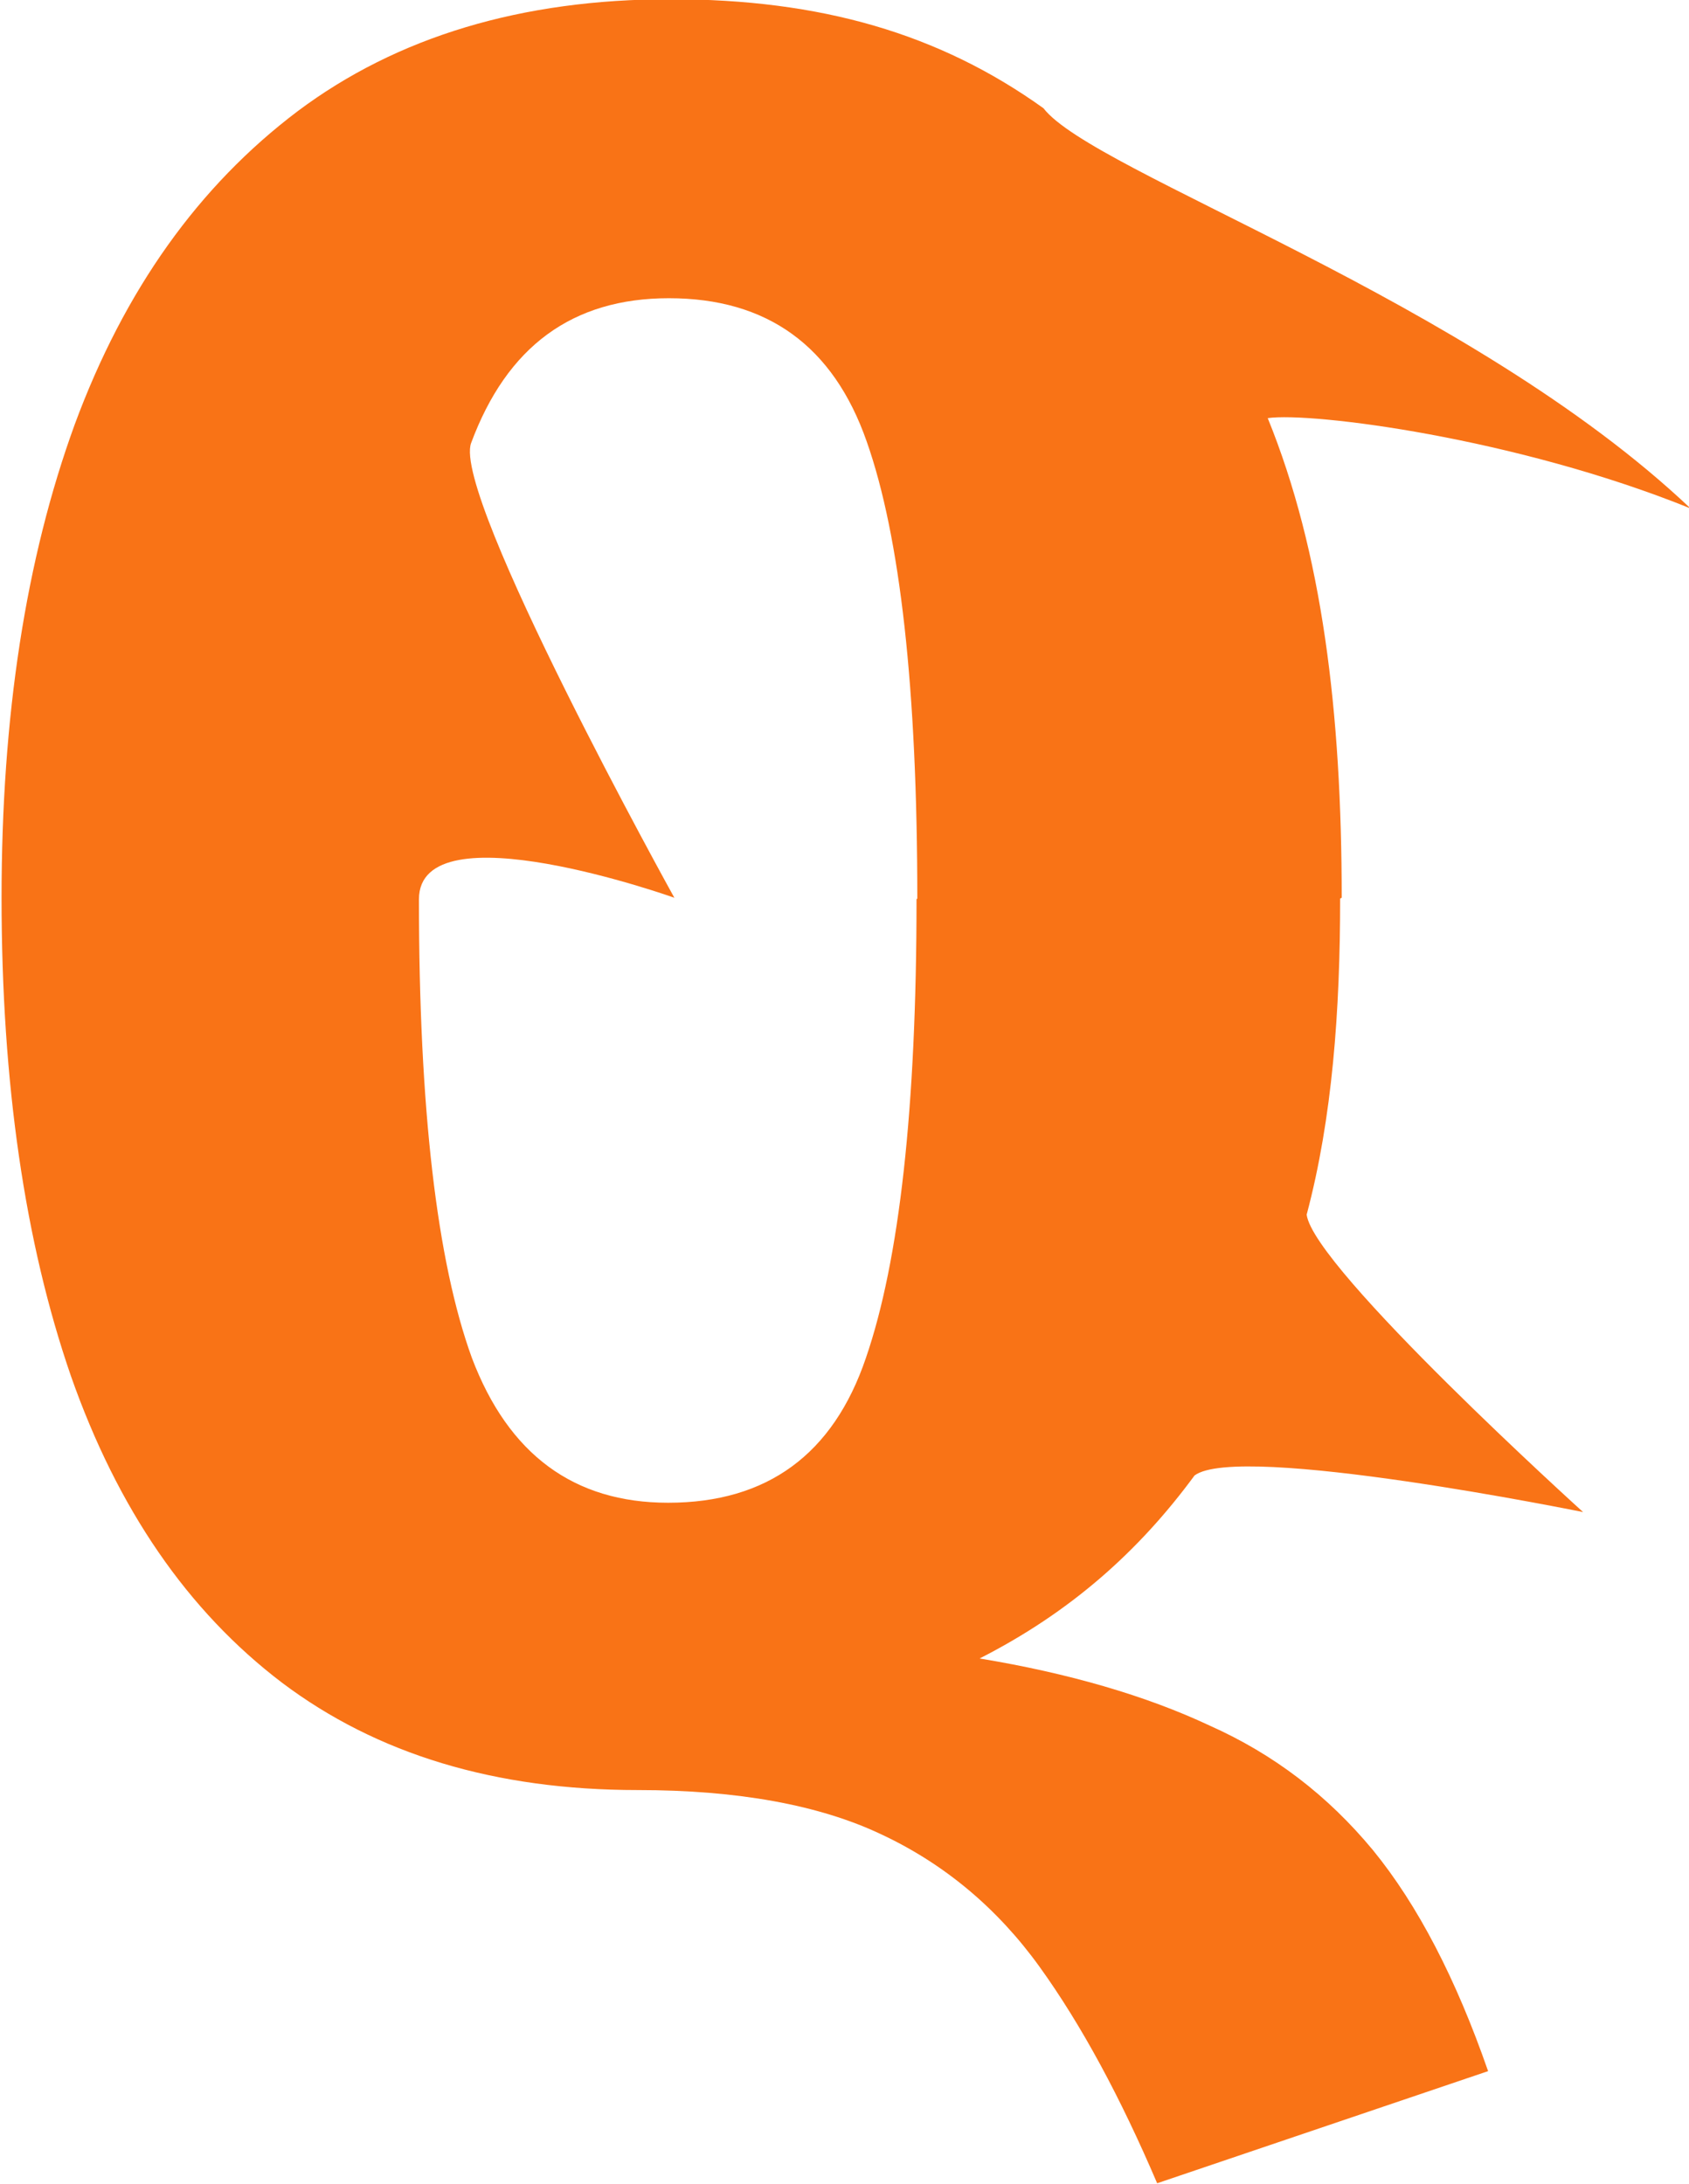 <?xml version="1.0" encoding="UTF-8" standalone="no"?>
<!-- Created with Inkscape (http://www.inkscape.org/) -->

<svg
   width="2.169mm"
   height="2.805mm"
   viewBox="0 0 2.169 2.805"
   version="1.1"
   id="svg1"
   inkscape:version="1.3.2 (091e20e, 2023-11-25, custom)"
   sodipodi:docname="logo.svg"
   xmlns:inkscape="http://www.inkscape.org/namespaces/inkscape"
   xmlns:sodipodi="http://sodipodi.sourceforge.net/DTD/sodipodi-0.dtd"
   xmlns="http://www.w3.org/2000/svg"
   xmlns:svg="http://www.w3.org/2000/svg">
  <sodipodi:namedview
     id="namedview1"
     pagecolor="#ffffff"
     bordercolor="#000000"
     borderopacity="0.25"
     inkscape:showpageshadow="2"
     inkscape:pageopacity="0.0"
     inkscape:pagecheckerboard="0"
     inkscape:deskcolor="#d1d1d1"
     inkscape:document-units="px"
     inkscape:zoom="16"
     inkscape:cx="-4.4375"
     inkscape:cy="9.96875"
     inkscape:window-width="1920"
     inkscape:window-height="1009"
     inkscape:window-x="-8"
     inkscape:window-y="-8"
     inkscape:window-maximized="1"
     inkscape:current-layer="layer1" />
  <defs
     id="defs1" />
  <g
     inkscape:label="Camada 1"
     inkscape:groupmode="layer"
     id="layer1"
     transform="translate(-44.063,-123.549)">
    <path
       id="text1"
       style="font-size:3.175px;font-family:'Fira Code';-inkscape-font-specification:'Fira Code, @wght=700';font-variation-settings:'wght' 700;fill:#f97316;stroke-width:0.265"
       d="m 45.784,124.703 c 0,0.144 -0.01,0.282 -0.043,0.406 0.009,0.069 0.355,0.382 0.355,0.382 0,0 -0.442,-0.09 -0.499,-0.047 -0.072,0.098 -0.16,0.176 -0.276,0.235 0.115,0.019 0.214,0.048 0.295,0.086 0.083,0.037 0.152,0.09 0.21,0.16 0.058,0.071 0.107,0.166 0.148,0.284 l -0.425,0.144 c -0.047,-0.11 -0.097,-0.203 -0.151,-0.278 -0.054,-0.075 -0.122,-0.132 -0.203,-0.17 -0.08,-0.038 -0.185,-0.057 -0.313,-0.057 -0.183,0 -0.335,-0.046 -0.457,-0.138 -0.121,-0.092 -0.211,-0.223 -0.271,-0.394 -0.059,-0.171 -0.089,-0.376 -0.089,-0.614 0,-0.233 0.031,-0.435 0.094,-0.608 0.064,-0.173 0.159,-0.306 0.286,-0.402 0.128,-0.096 0.288,-0.144 0.479,-0.144 0.193,0 0.345,0.044 0.479,0.14 0.064,0.083 0.547,0.245 0.831,0.514 -0.225,-0.091 -0.487,-0.124 -0.543,-0.116 0.07,0.172 0.095,0.378 0.095,0.616 z m -0.543,0 c 0,-0.269 -0.022,-0.465 -0.065,-0.587 -0.043,-0.123 -0.128,-0.184 -0.254,-0.184 -0.124,0 -0.208,0.062 -0.254,0.186 -0.025,0.068 0.261,0.584 0.261,0.584 0,0 -0.328,-0.117 -0.328,0.002 0,0.269 0.023,0.465 0.068,0.589 0.047,0.124 0.131,0.186 0.252,0.186 0.127,0 0.212,-0.062 0.254,-0.186 0.043,-0.125 0.065,-0.321 0.065,-0.589 z"
       sodipodi:nodetypes="cccccccccscsccsccscccccsssccscscss" />
  </g>
</svg>
